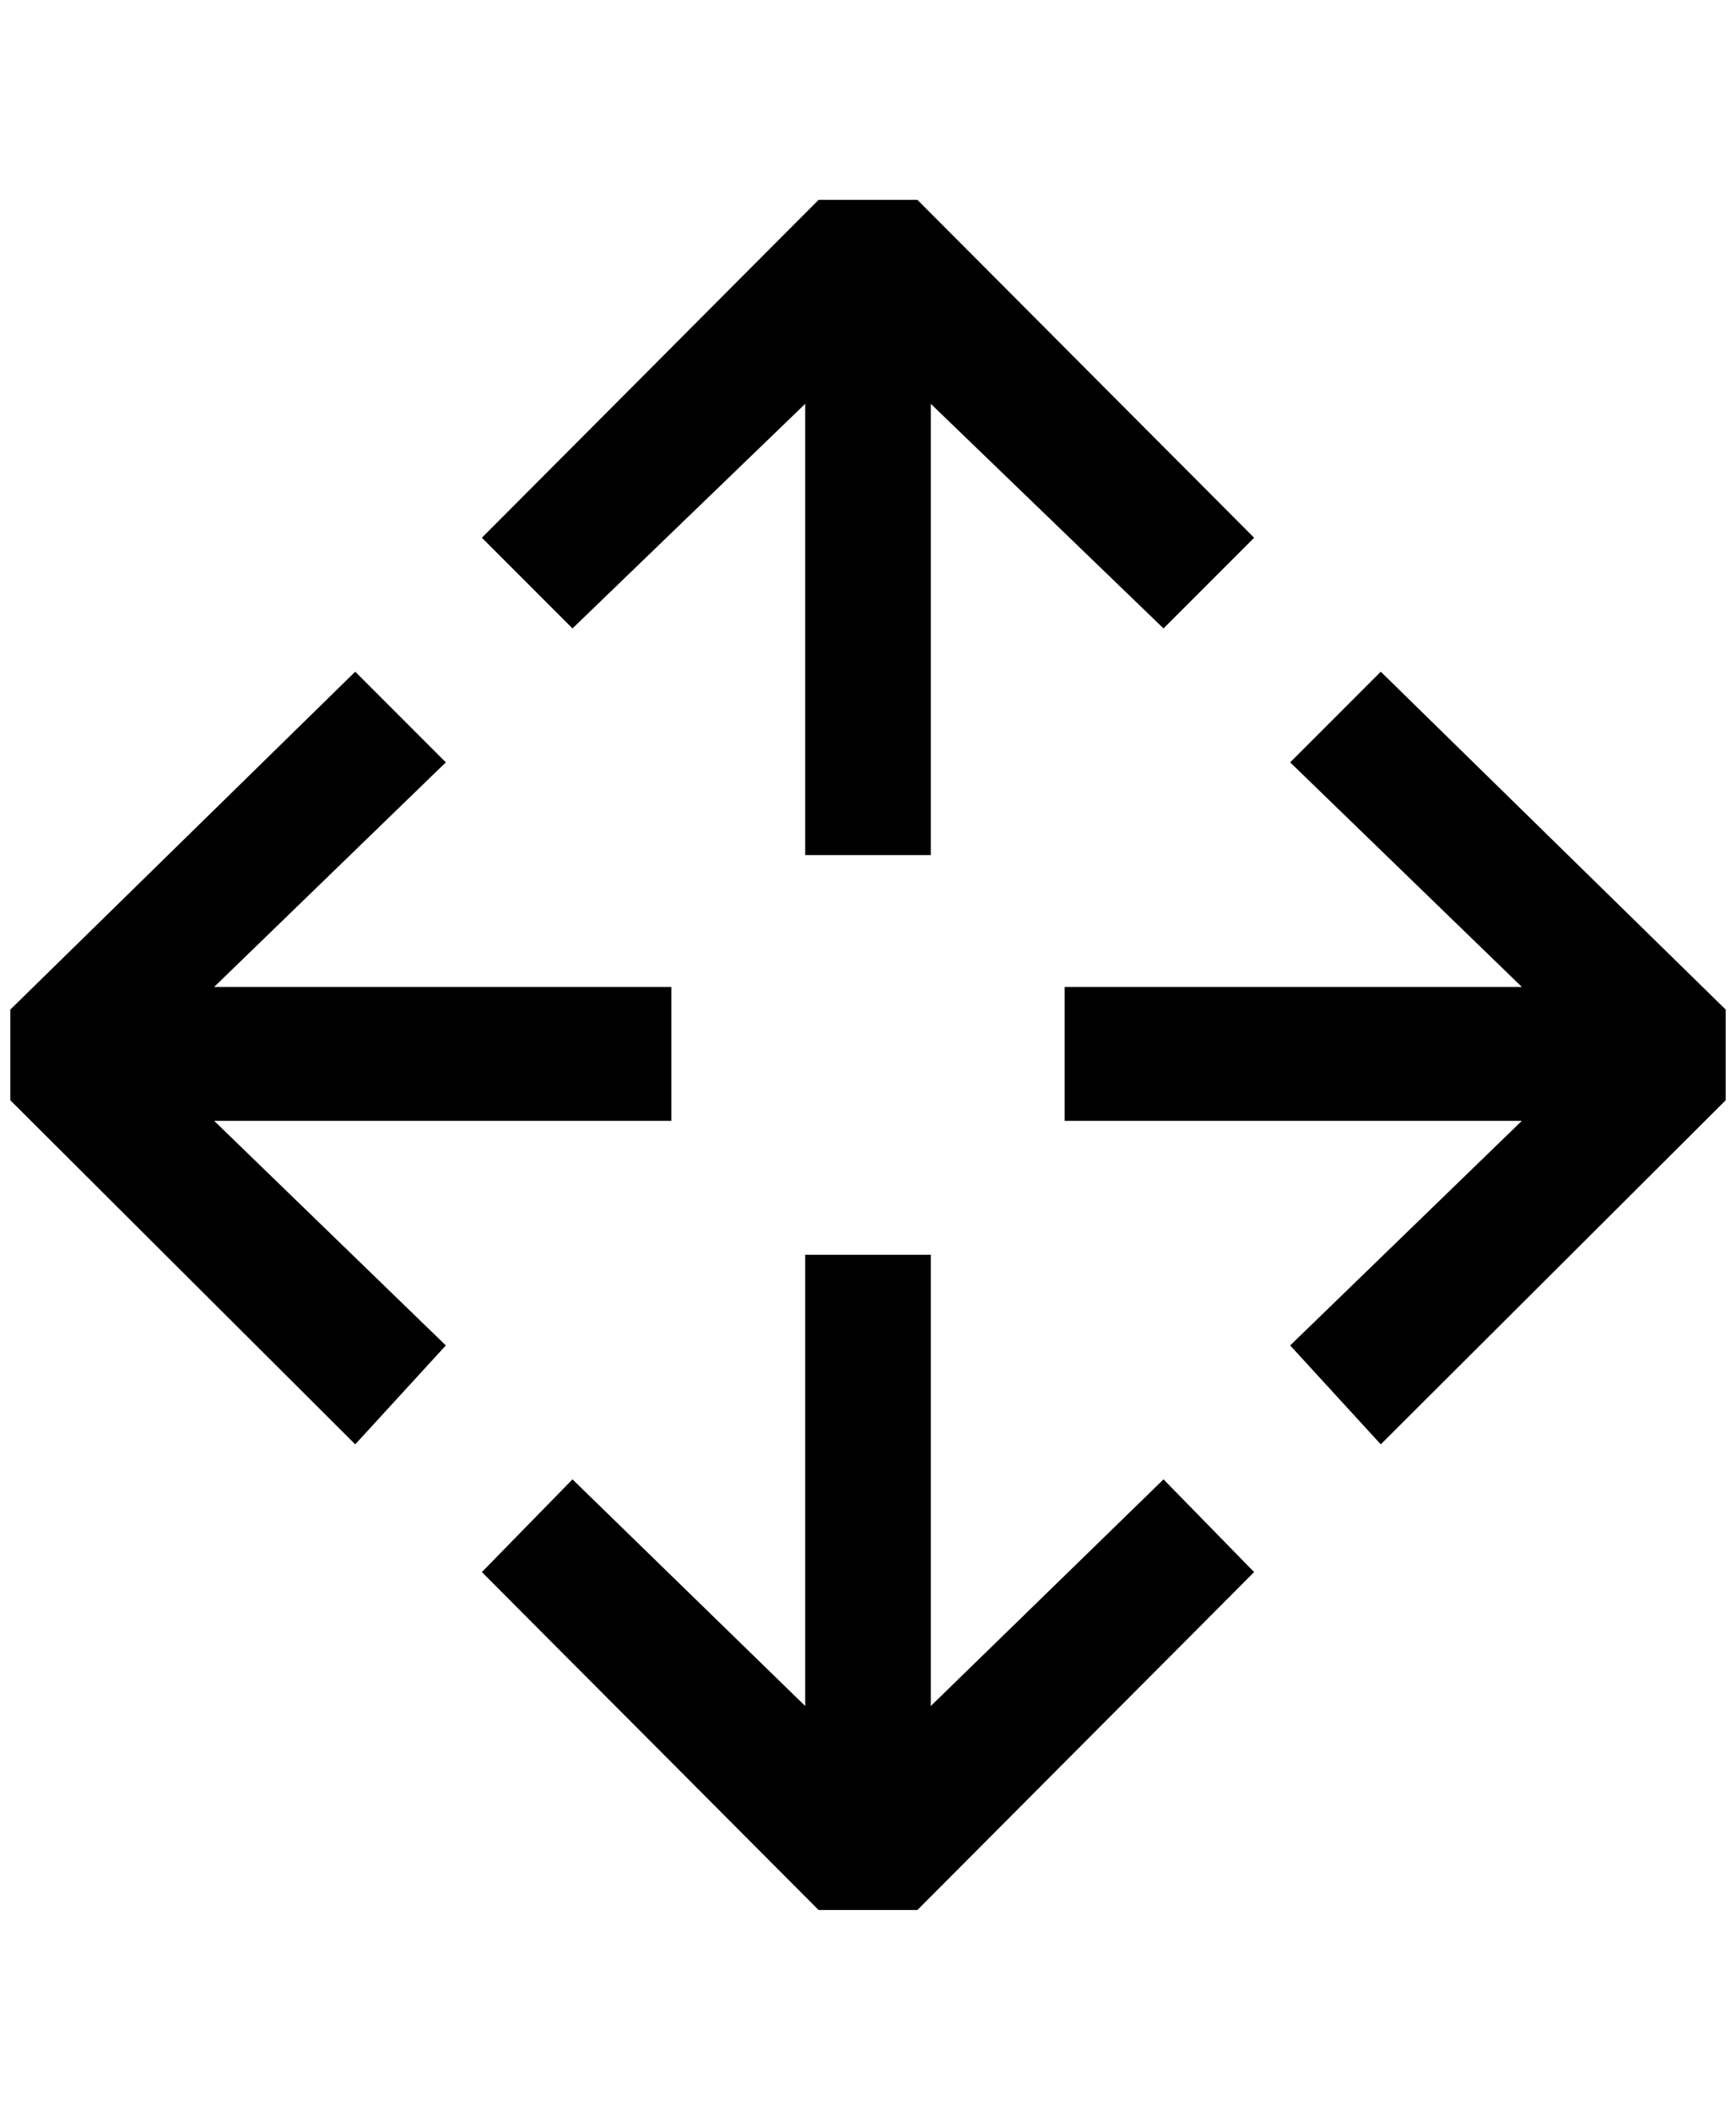 <?xml version="1.0" standalone="no"?>
<!DOCTYPE svg PUBLIC "-//W3C//DTD SVG 1.1//EN" "http://www.w3.org/Graphics/SVG/1.1/DTD/svg11.dtd" >
<svg xmlns="http://www.w3.org/2000/svg" xmlns:xlink="http://www.w3.org/1999/xlink" version="1.1" viewBox="-10 0 1686 2048">
   <path fill="currentColor"
d="M1120 1436l-226 220v-438h-122v438l-226 -220l-88 90l327 328h96l327 -328zM458 522l88 88l226 -218v438h122v-438l226 218l88 -88l-327 -328h-96zM423 740l-225 218h444v130h-444l225 218l-88 96l-335 -334v-88l335 -328zM1024 958h444l-225 -218l88 -88l335 328v88
l-335 334l-88 -96l225 -218h-444v-130z" />
</svg>

